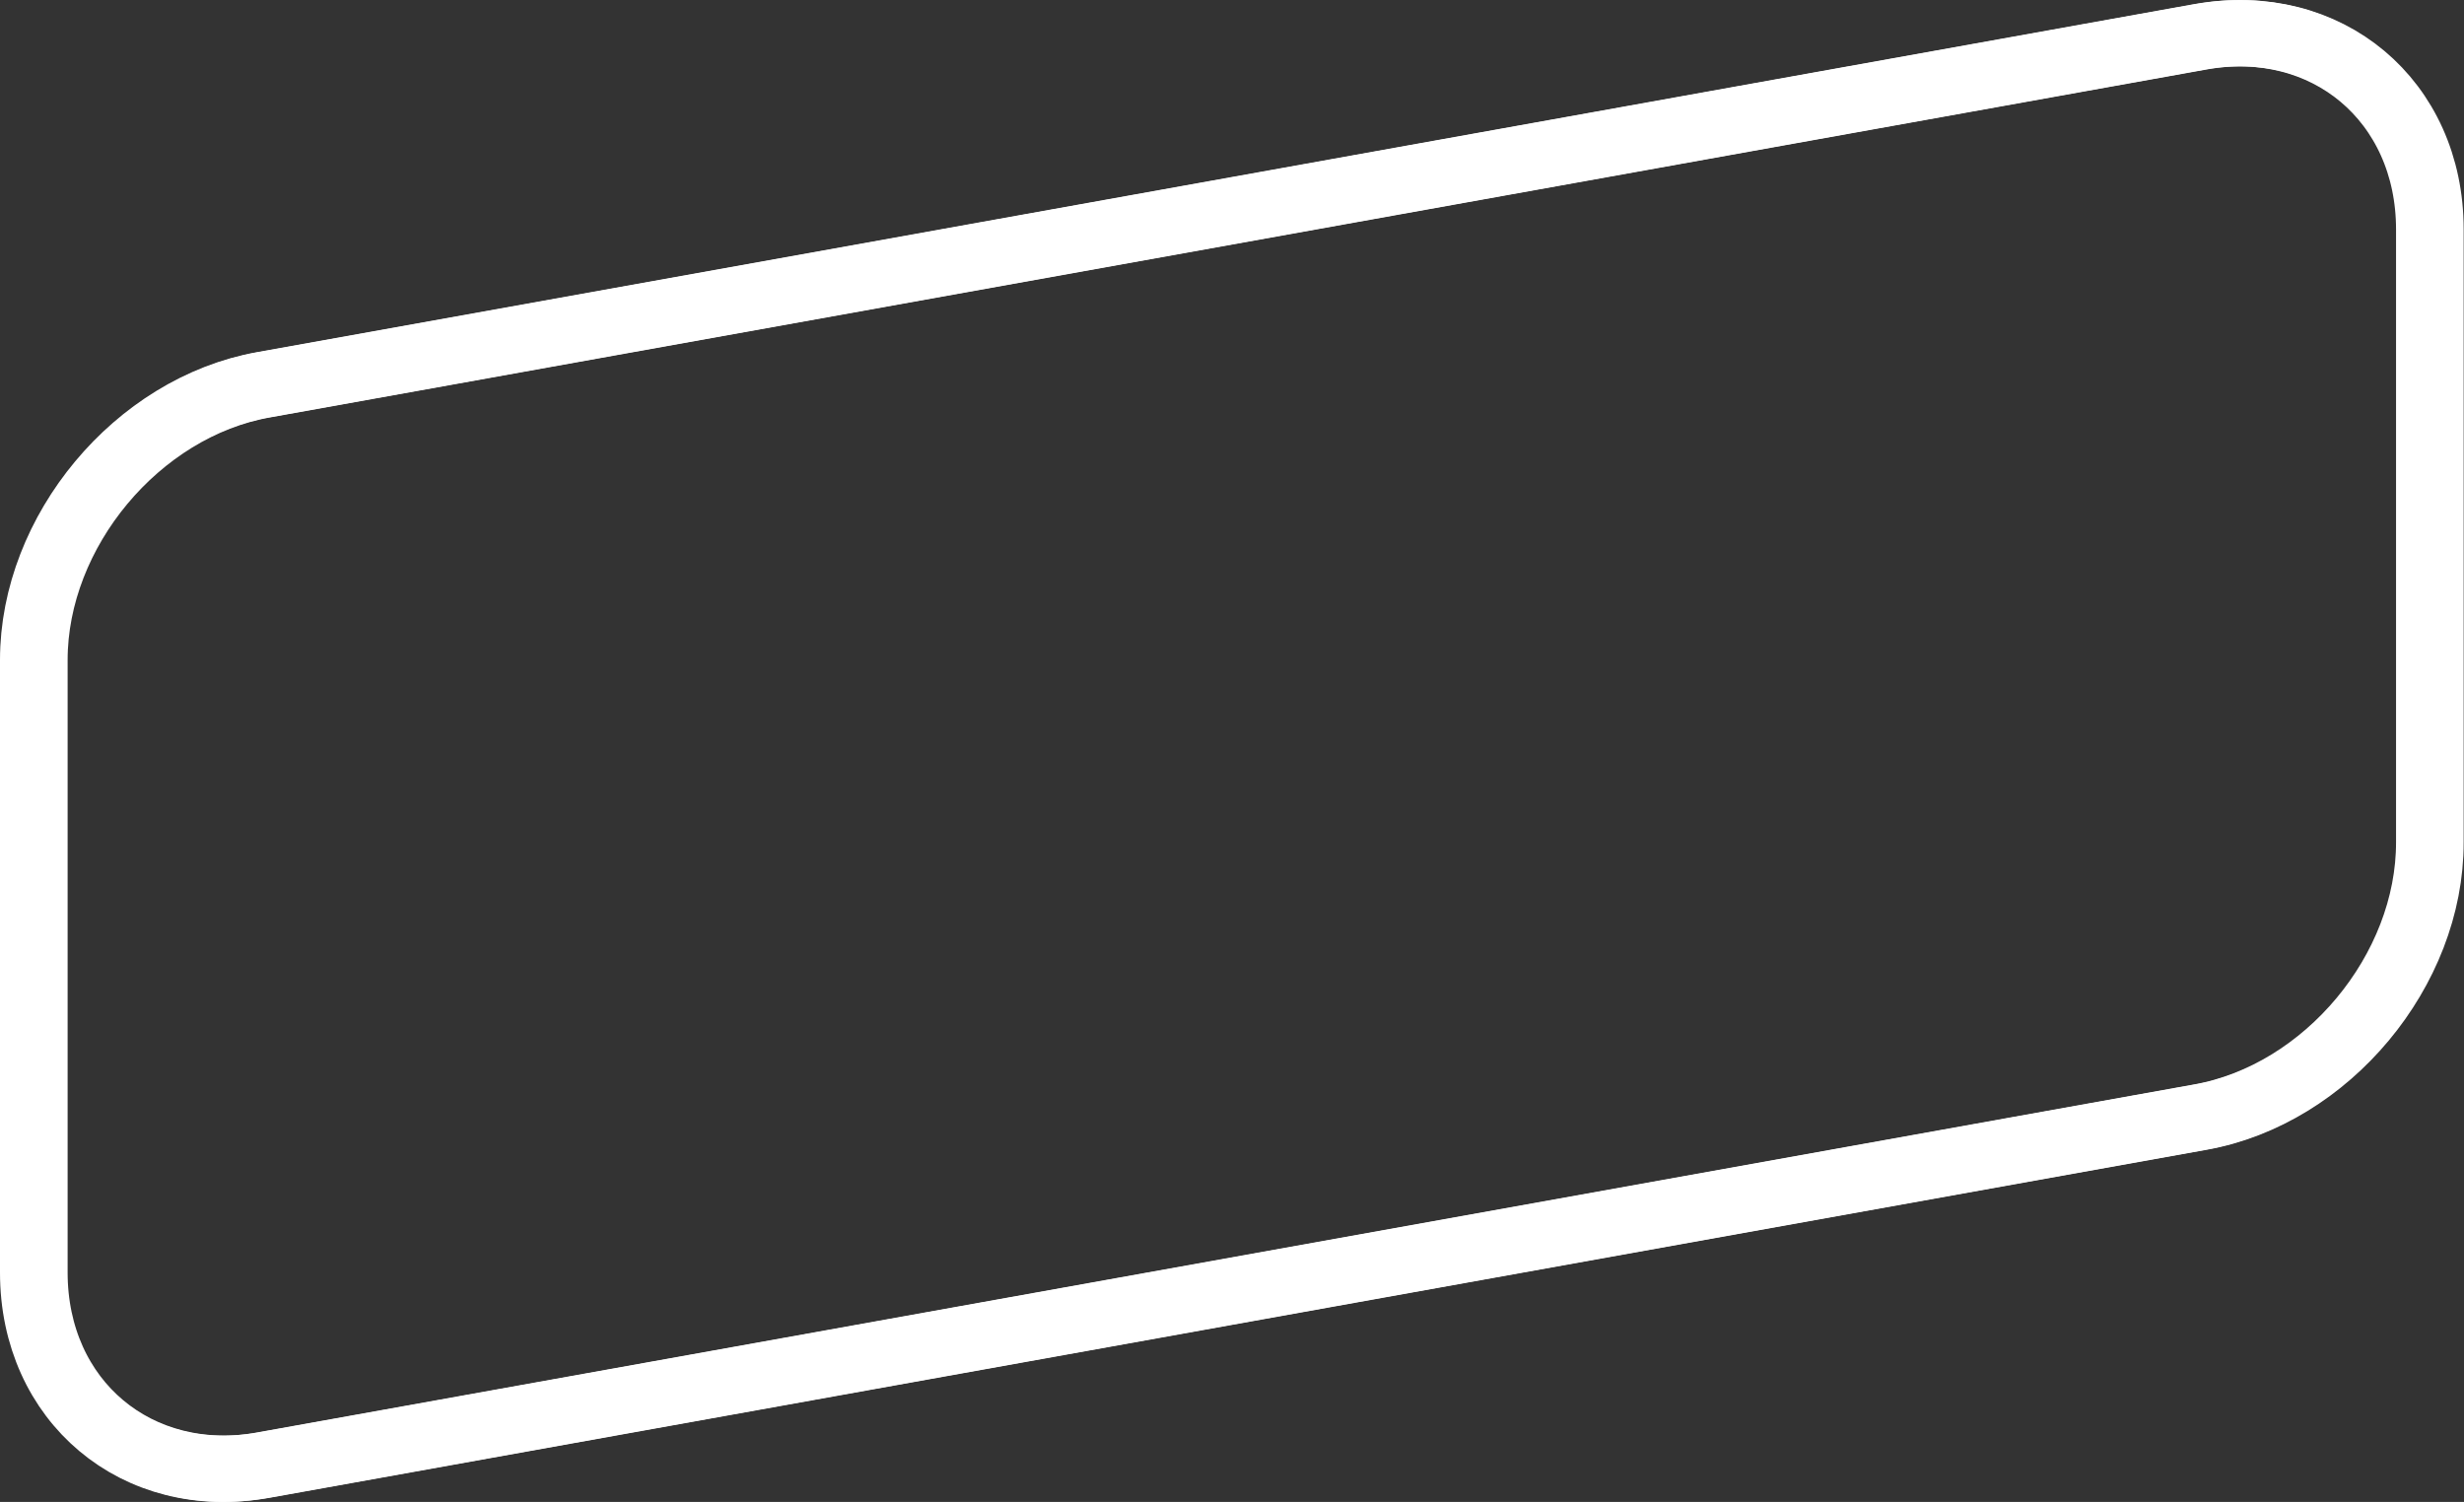 <svg xmlns="http://www.w3.org/2000/svg" width="743.3" height="453.1" viewBox="0 0 743.3 453.1">
  <rect x="0" y="0" width="743.3" height="453.1" fill="#333333" stroke="none"/>
  <path fill="none" stroke="#FFF" stroke-width="20" stroke-miterlimit="10" d="M664 337L79.6 442c-38.1 6.8-69.2-19.3-69.2-58.1V199.1c0-38.8 31.2-76.2 69.2-83L664 11.1c38.1-6.8 69.2 19.3 69.2 58.1V254c.1 38.8-31.1 76.2-69.2 83z"/>
  <path fill="none" stroke="#FFF" stroke-width="20" stroke-miterlimit="10" d="M663.6 337L79.2 442c-38 6.9-69.2-19.3-69.2-58.1V199.1c0-38.8 31.2-76.2 69.2-83l584.4-105c38.1-6.8 69.2 19.3 69.2 58.1V254c.1 38.8-31.1 76.2-69.2 83z"/>
</svg>